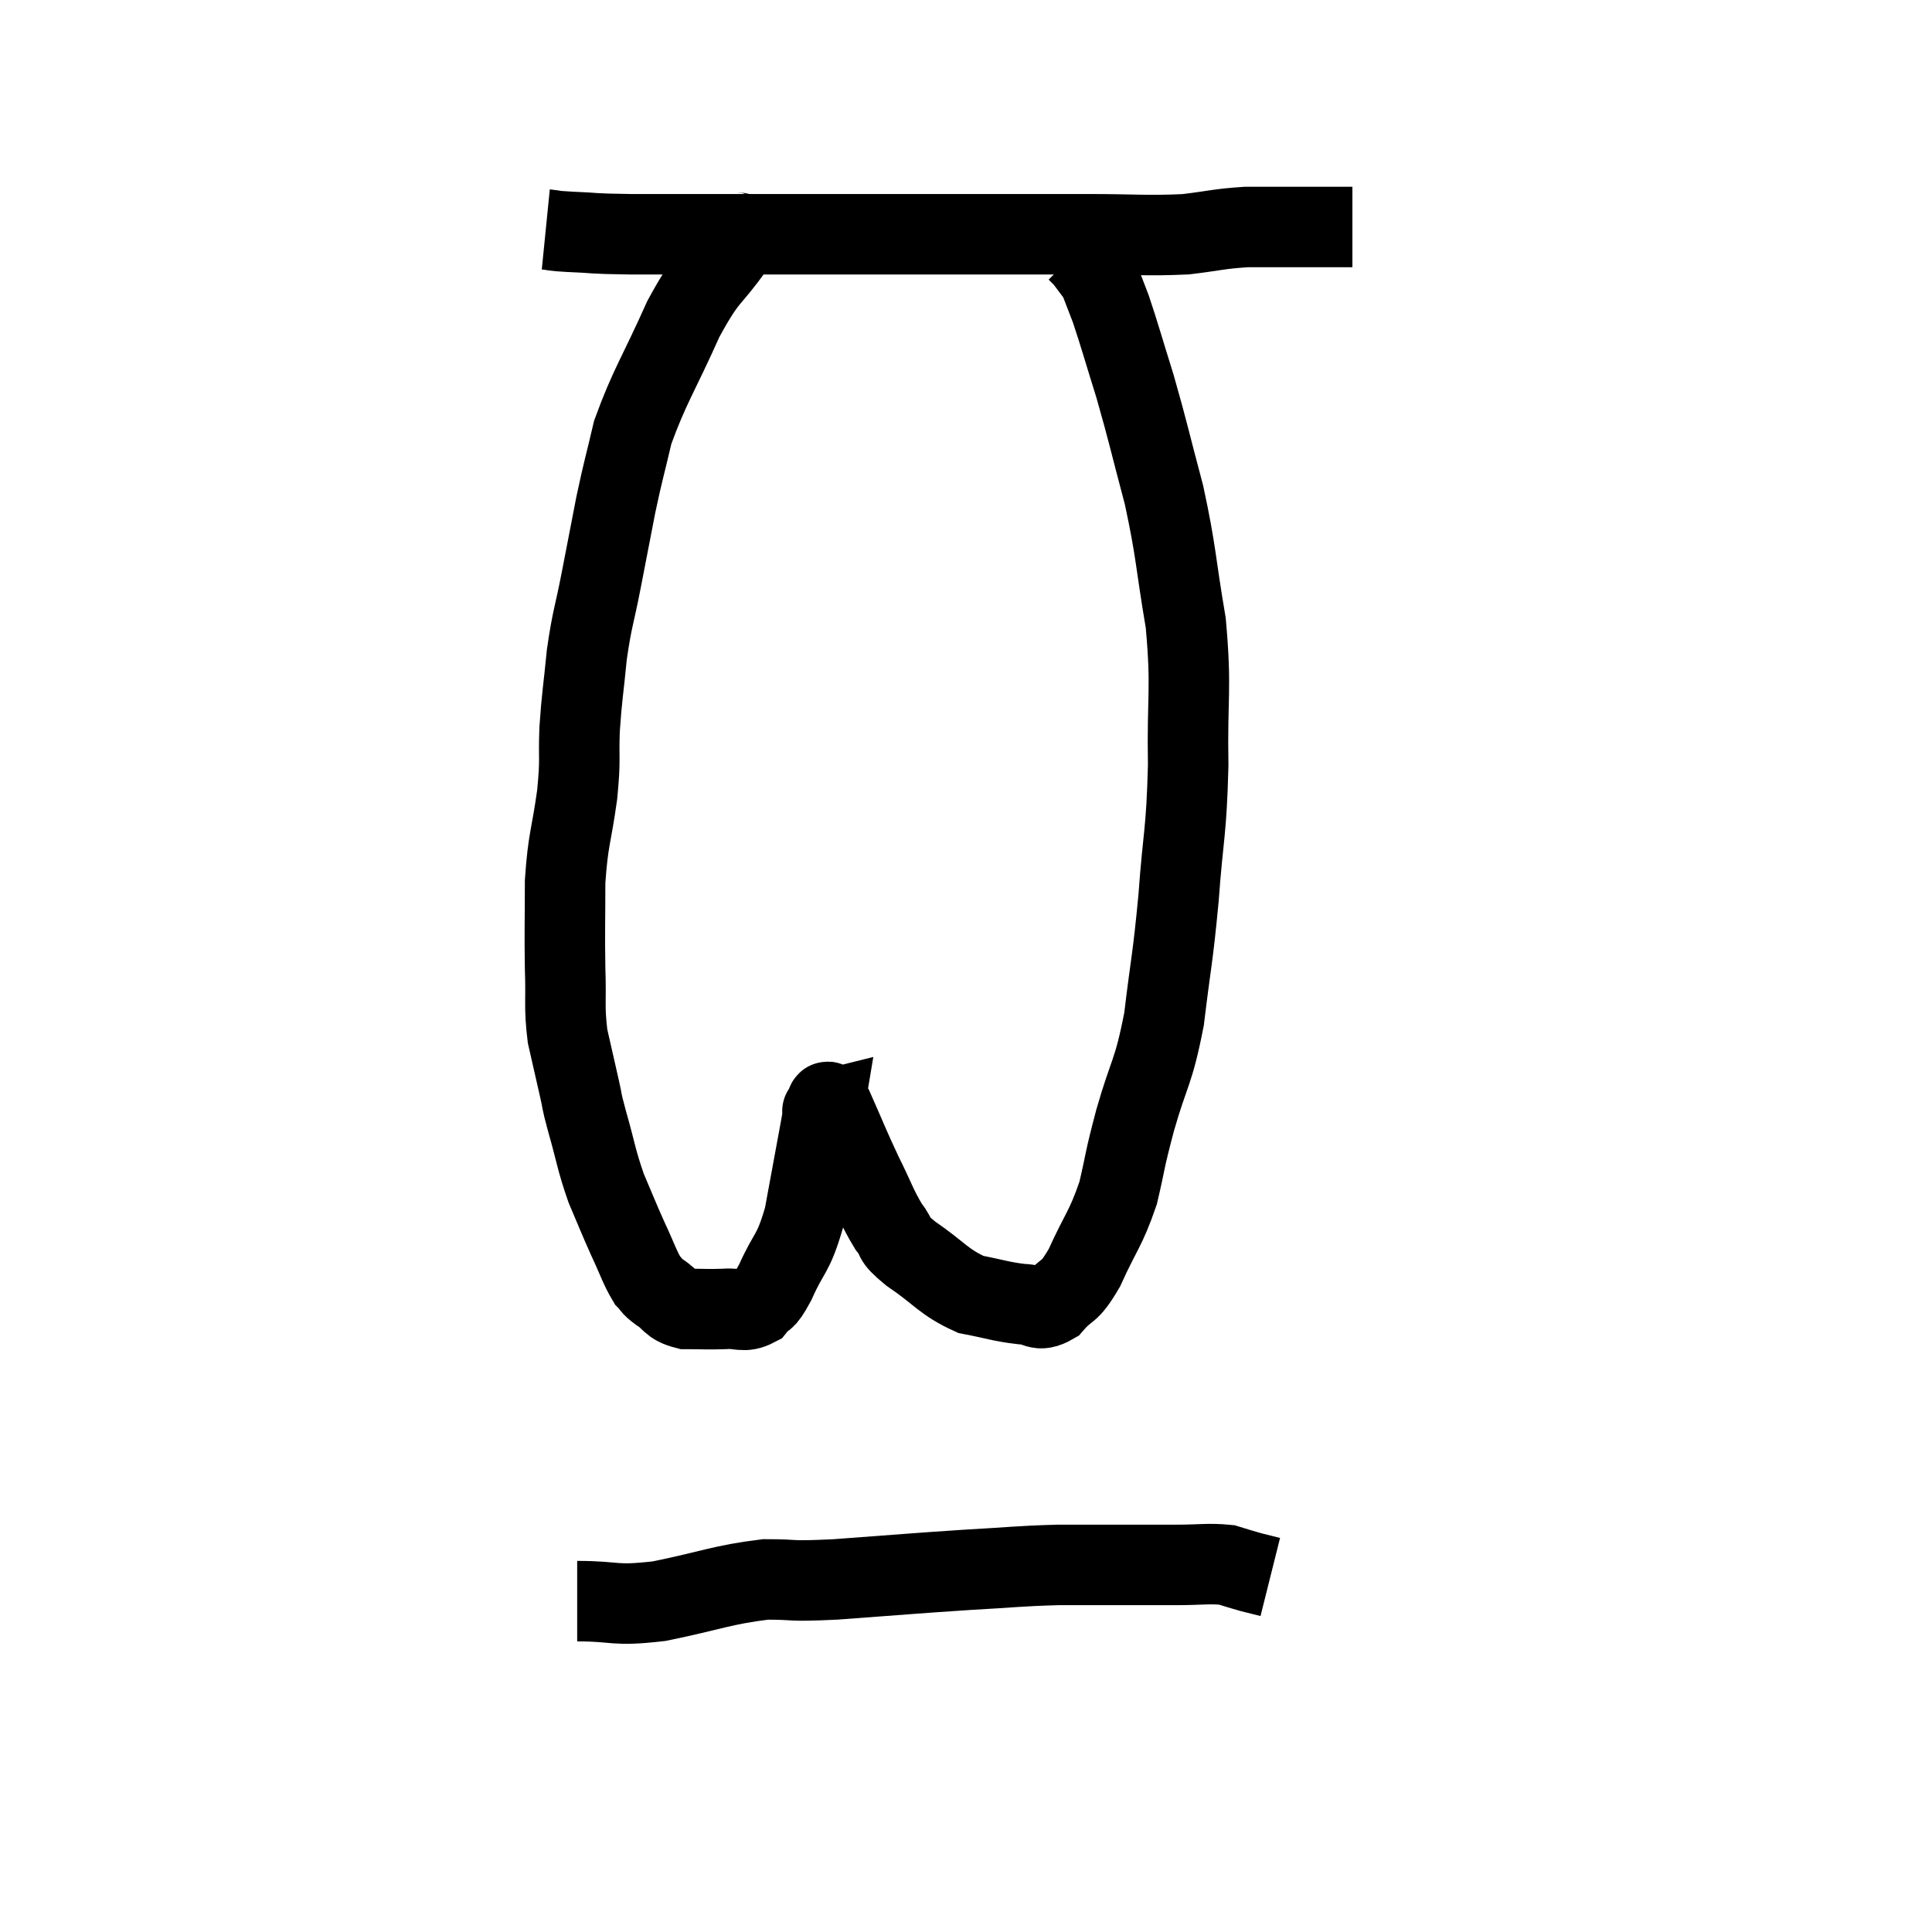 <svg width="48" height="48" viewBox="0 0 48 48" xmlns="http://www.w3.org/2000/svg"><path d="M 13.56 5.7 C 13.86 5.73, 13.635 5.73, 14.16 5.76 C 14.91 5.79, 14.595 5.805, 15.66 5.82 C 17.04 5.82, 17.085 5.82, 18.42 5.82 C 19.71 5.82, 19.635 5.82, 21 5.82 C 22.44 5.82, 22.38 5.82, 23.88 5.82 C 25.44 5.82, 25.605 5.82, 27 5.82 C 28.23 5.82, 28.47 5.865, 29.46 5.82 C 30.21 5.73, 30.27 5.685, 30.96 5.64 C 31.59 5.64, 31.68 5.64, 32.22 5.64 C 32.67 5.64, 32.775 5.64, 33.12 5.64 C 33.36 5.64, 33.48 5.64, 33.6 5.64 L 33.6 5.64" fill="none" stroke="black" stroke-width="2"></path><path d="M 18.18 5.7 C 18.21 5.91, 18.54 5.565, 18.24 6.12 C 17.61 7.02, 17.61 6.765, 16.98 7.92 C 16.35 9.33, 16.14 9.585, 15.72 10.74 C 15.51 11.64, 15.495 11.625, 15.3 12.54 C 15.12 13.47, 15.12 13.47, 14.94 14.4 C 14.76 15.33, 14.715 15.33, 14.58 16.26 C 14.49 17.19, 14.46 17.25, 14.4 18.12 C 14.37 18.93, 14.43 18.795, 14.34 19.74 C 14.19 20.82, 14.115 20.82, 14.04 21.9 C 14.04 22.98, 14.025 23.1, 14.04 24.06 C 14.07 24.9, 14.01 24.99, 14.1 25.74 C 14.25 26.4, 14.28 26.535, 14.4 27.06 C 14.49 27.45, 14.415 27.225, 14.58 27.84 C 14.82 28.68, 14.805 28.785, 15.06 29.52 C 15.33 30.15, 15.345 30.21, 15.6 30.78 C 15.84 31.29, 15.885 31.47, 16.08 31.8 C 16.23 31.95, 16.14 31.92, 16.38 32.1 C 16.71 32.31, 16.635 32.415, 17.04 32.52 C 17.52 32.52, 17.565 32.535, 18 32.52 C 18.39 32.49, 18.465 32.625, 18.78 32.46 C 19.02 32.16, 18.96 32.415, 19.26 31.86 C 19.62 31.05, 19.695 31.215, 19.98 30.24 C 20.19 29.1, 20.28 28.62, 20.4 27.96 C 20.43 27.78, 20.445 27.69, 20.46 27.6 C 20.46 27.6, 20.4 27.615, 20.46 27.6 C 20.58 27.57, 20.46 27.15, 20.7 27.54 C 21.06 28.35, 21.075 28.425, 21.42 29.16 C 21.75 29.82, 21.78 29.985, 22.08 30.48 C 22.35 30.81, 22.11 30.72, 22.62 31.14 C 23.37 31.65, 23.43 31.845, 24.12 32.16 C 24.75 32.28, 24.87 32.34, 25.38 32.4 C 25.77 32.4, 25.77 32.625, 26.16 32.4 C 26.55 31.95, 26.535 32.19, 26.94 31.5 C 27.36 30.57, 27.465 30.555, 27.78 29.64 C 27.99 28.74, 27.915 28.92, 28.2 27.84 C 28.56 26.58, 28.65 26.7, 28.92 25.32 C 29.1 23.82, 29.13 23.895, 29.28 22.32 C 29.4 20.67, 29.475 20.73, 29.52 19.02 C 29.49 17.25, 29.61 17.16, 29.46 15.48 C 29.19 13.89, 29.235 13.77, 28.92 12.3 C 28.56 10.95, 28.53 10.755, 28.2 9.6 C 27.9 8.64, 27.825 8.355, 27.6 7.68 C 27.45 7.29, 27.375 7.095, 27.3 6.9 C 27.3 6.9, 27.39 7.02, 27.3 6.9 C 27.12 6.66, 27.03 6.54, 26.94 6.42 C 26.94 6.42, 26.94 6.42, 26.94 6.42 C 26.94 6.42, 26.985 6.465, 26.94 6.42 L 26.76 6.24" fill="none" stroke="black" stroke-width="2"></path><path d="M 14.34 39.78 C 15.36 39.78, 15.21 39.915, 16.38 39.78 C 17.7 39.51, 17.925 39.375, 19.02 39.24 C 19.89 39.24, 19.5 39.3, 20.76 39.24 C 22.41 39.12, 22.68 39.09, 24.06 39 C 25.17 38.94, 25.245 38.91, 26.28 38.88 C 27.24 38.88, 27.465 38.88, 28.2 38.88 C 28.71 38.88, 28.65 38.88, 29.22 38.88 C 29.85 38.88, 30.015 38.835, 30.48 38.88 C 30.78 38.97, 30.81 38.985, 31.08 39.06 C 31.32 39.12, 31.44 39.15, 31.56 39.18 L 31.56 39.18" fill="none" stroke="black" stroke-width="2"></path></svg>